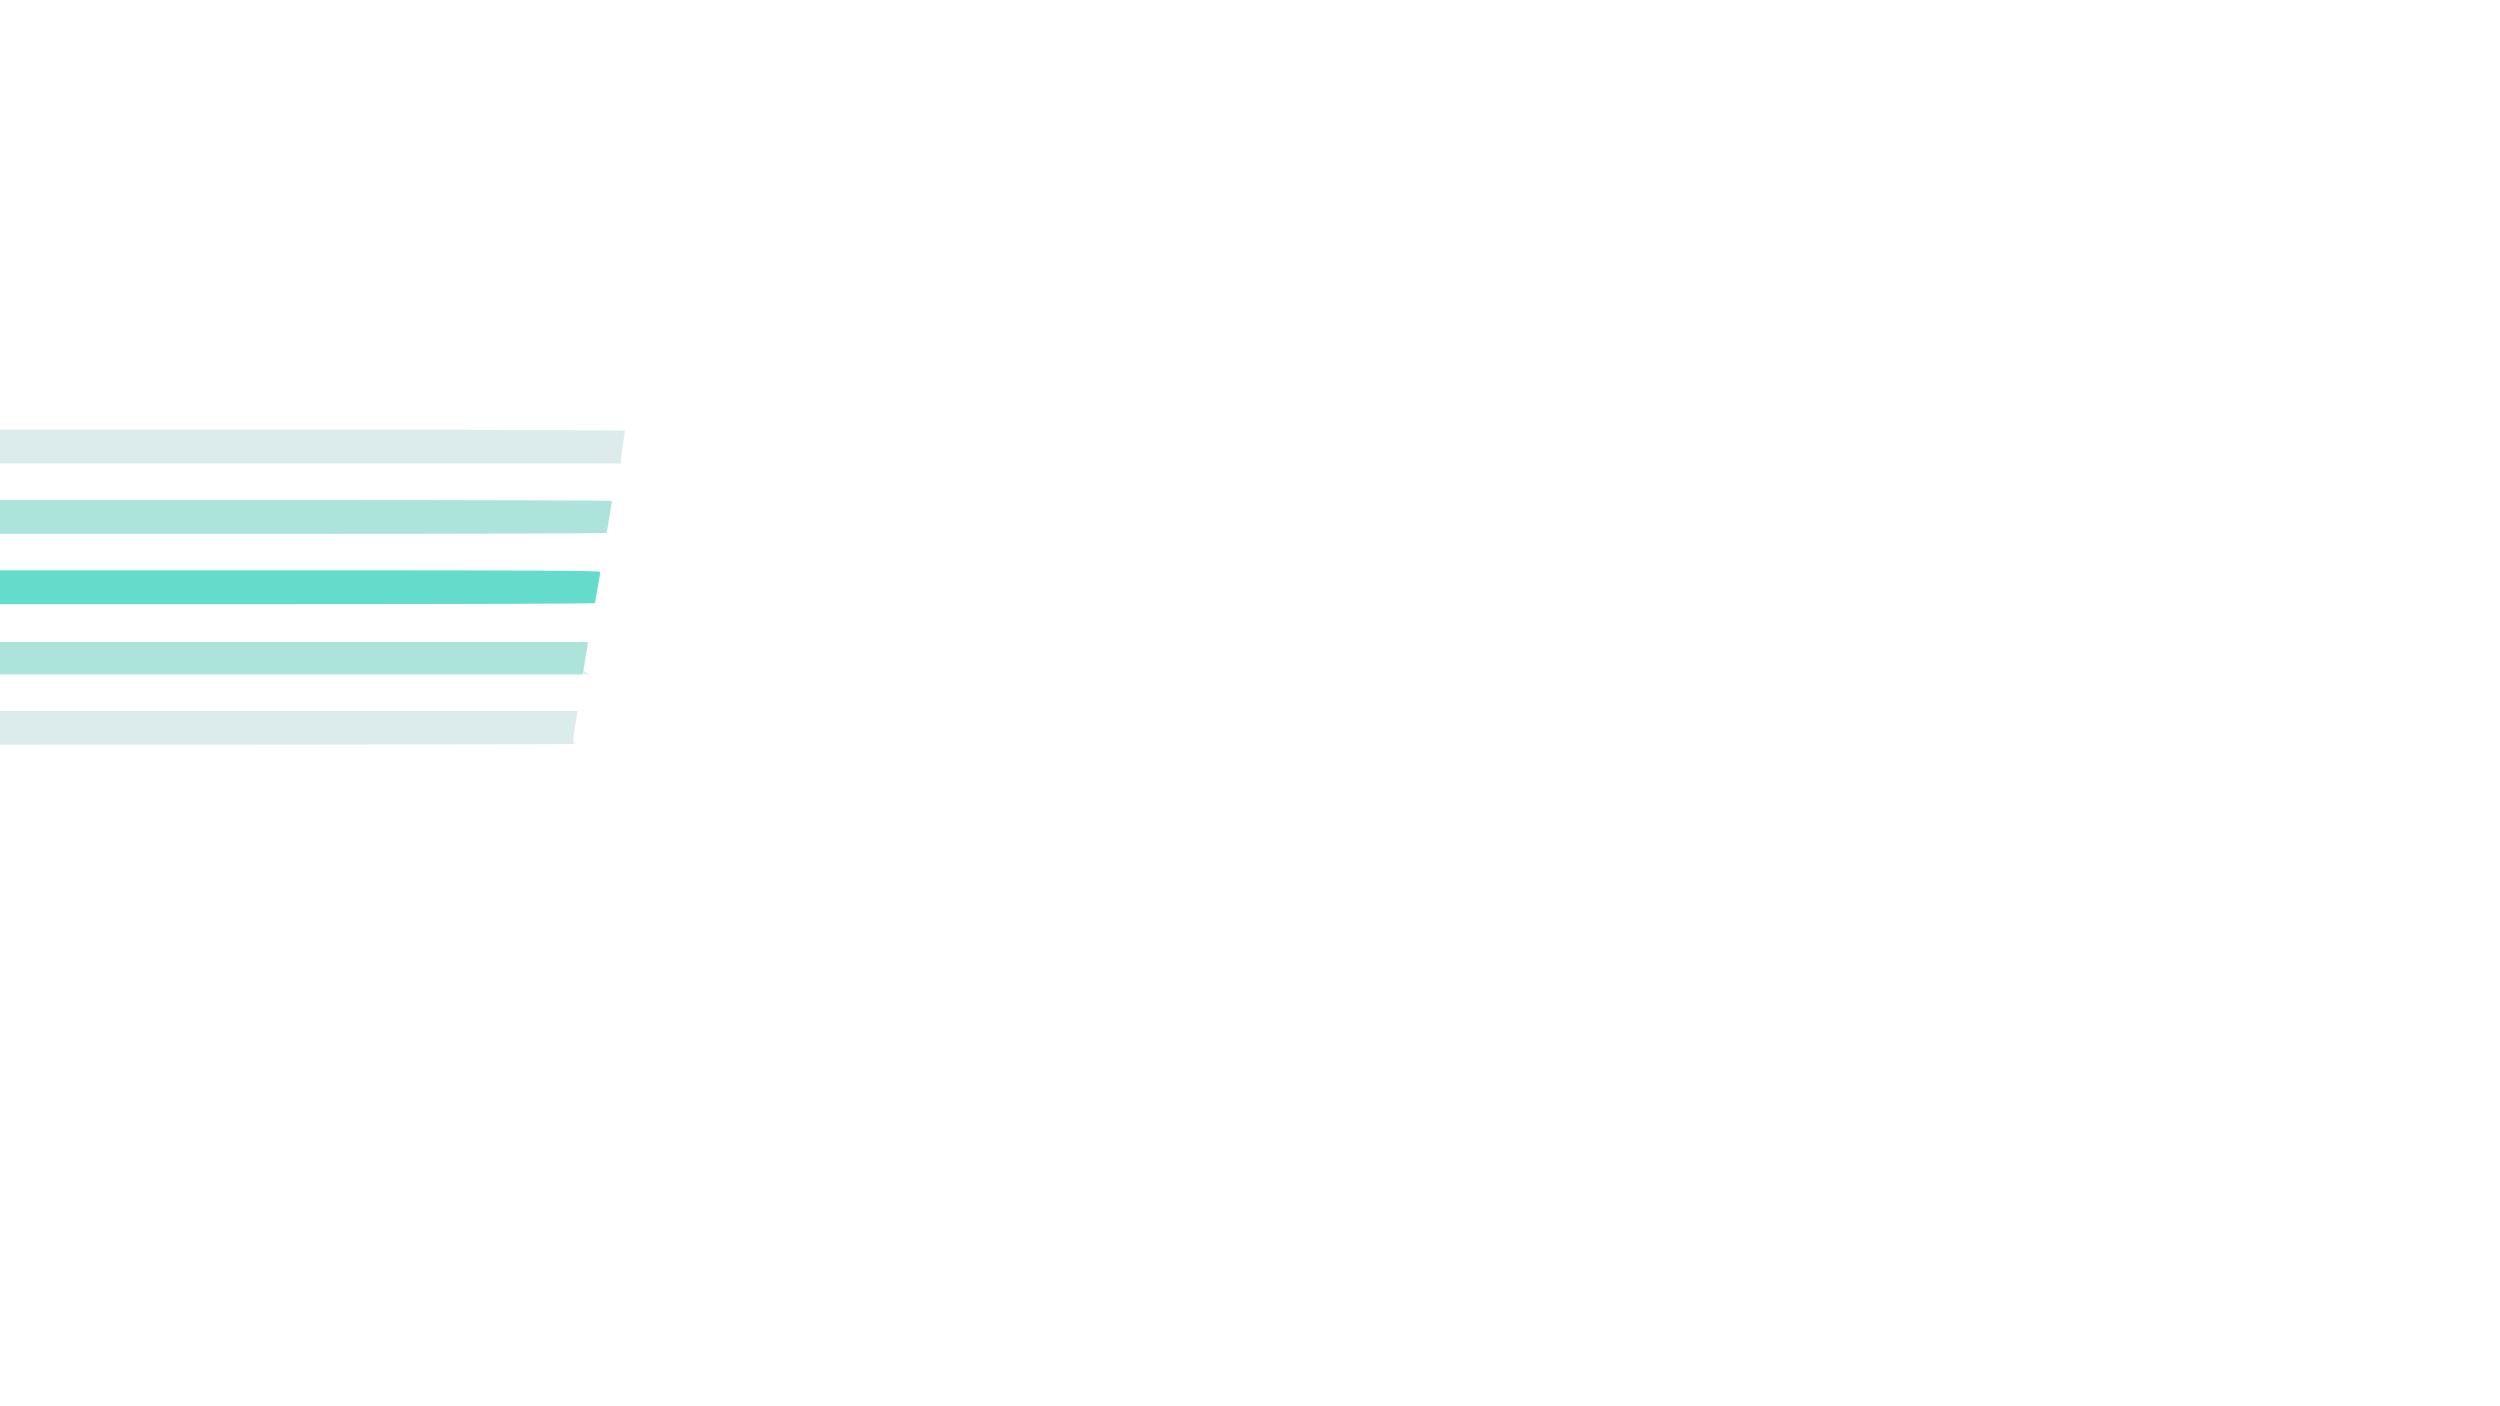 <svg id="svg" version="1.1" xmlns="http://www.w3.org/2000/svg" xmlns:xlink="http://www.w3.org/1999/xlink" width="400" height="225" viewBox="0, 0, 400,225"><g id="svgg"><path id="path0" d="M0.000 82.708 L 0.000 85.417 48.542 85.417 C 75.240 85.417,97.084 85.346,97.085 85.260 C 97.085 85.174,97.272 84.026,97.500 82.708 C 97.728 81.391,97.915 80.242,97.915 80.156 C 97.916 80.070,75.885 80.000,48.958 80.000 L 0.000 80.000 0.000 82.708 M0.000 105.313 L 0.000 107.917 46.624 107.917 L 93.249 107.917 93.669 105.313 L 94.090 102.708 47.045 102.708 L 0.000 102.708 0.000 105.313 " stroke="none" fill="#ace4dc" fill-rule="evenodd"></path><path id="path1" d="M0.000 93.958 L 0.000 96.667 47.604 96.667 C 73.786 96.667,95.208 96.589,95.208 96.494 C 95.208 96.398,95.394 95.297,95.622 94.046 C 95.849 92.795,96.037 91.654,96.039 91.510 C 96.041 91.303,86.300 91.250,48.021 91.250 L 0.000 91.250 0.000 93.958 " stroke="none" fill="#64dccc" fill-rule="evenodd"></path><path id="path2" d="M0.000 71.458 L 0.000 74.167 49.688 74.167 L 99.375 74.167 99.379 73.490 C 99.381 73.117,99.521 71.969,99.690 70.938 C 99.860 69.906,99.999 68.992,99.999 68.906 C 100.000 68.820,77.500 68.750,50.000 68.750 L 0.000 68.750 0.000 71.458 M93.337 107.552 C 93.334 107.831,93.493 107.910,94.010 107.888 C 94.584 107.864,94.608 107.845,94.167 107.763 C 93.880 107.710,93.577 107.559,93.493 107.427 C 93.394 107.273,93.339 107.318,93.337 107.552 M0.000 116.458 L 0.000 119.167 46.302 119.138 C 71.768 119.123,92.385 119.068,92.118 119.017 C 91.580 118.915,91.582 118.771,92.170 115.260 L 92.423 113.750 46.212 113.750 L 0.000 113.750 0.000 116.458 " stroke="none" fill="#dcecec" fill-rule="evenodd"></path><path id="path3" d="" stroke="none" fill="#b8ece4" fill-rule="evenodd"></path><path id="path4" d="" stroke="none" fill="#ccece4" fill-rule="evenodd"></path></g></svg>